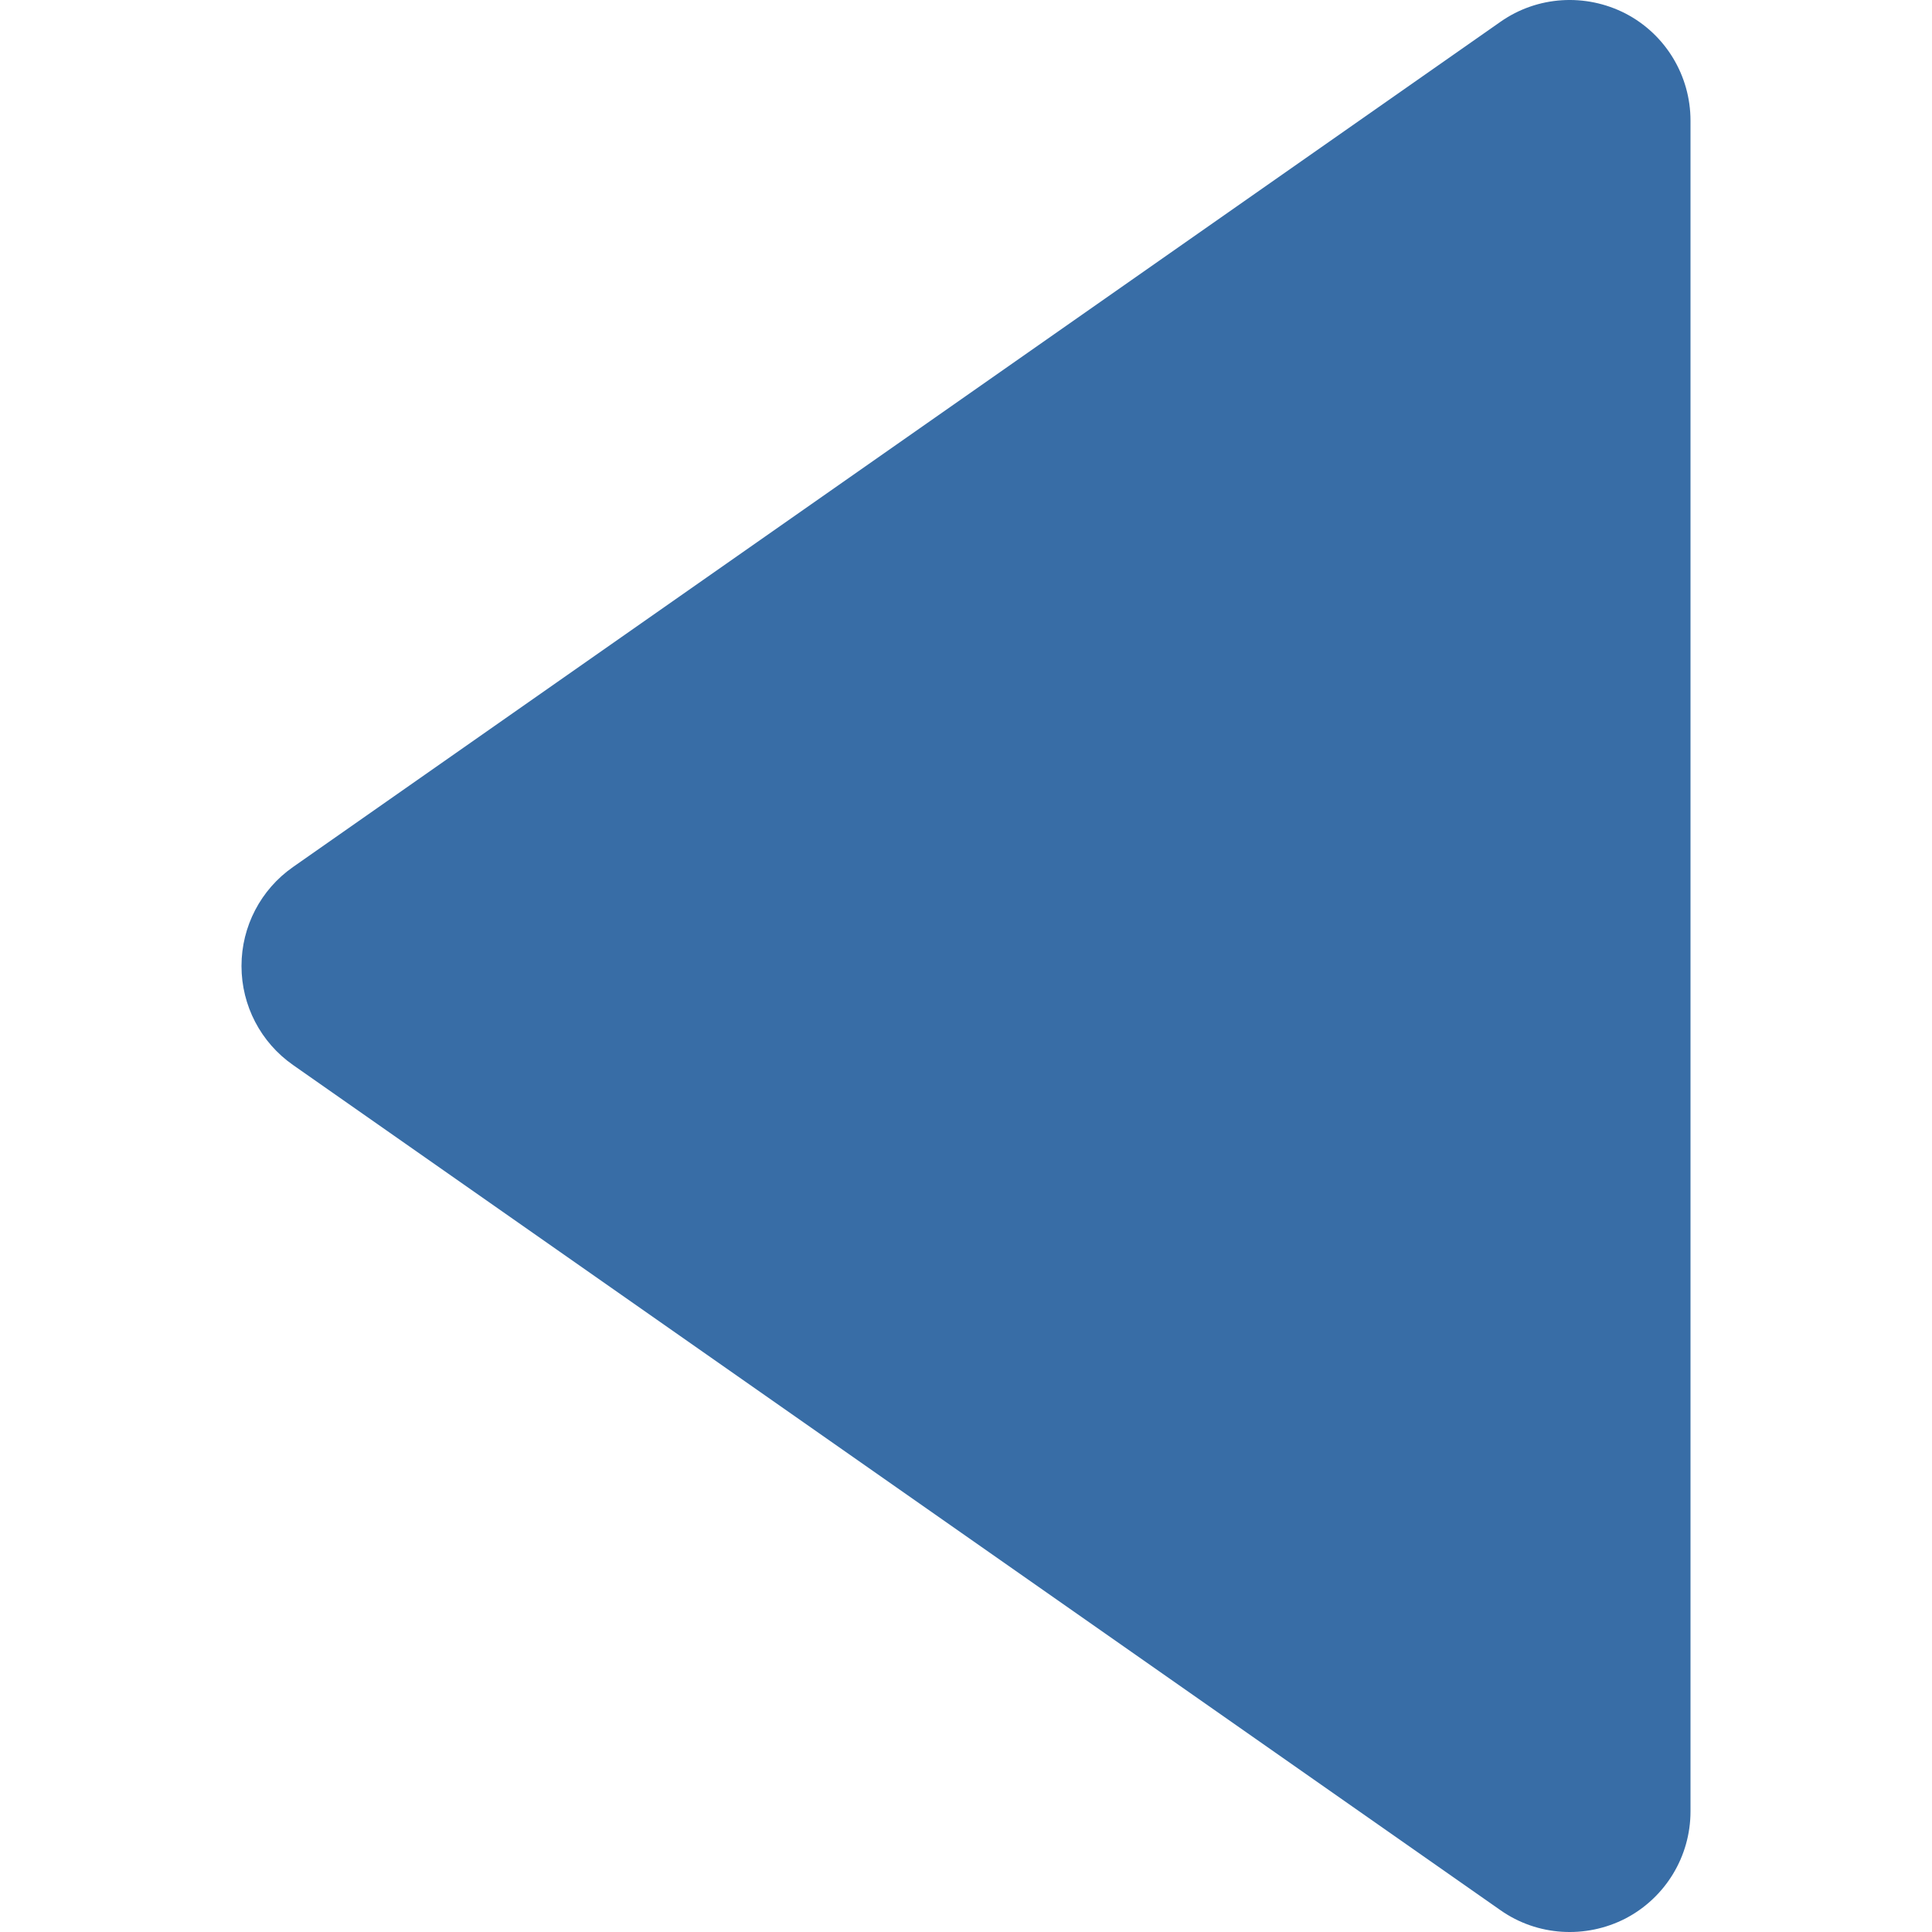 <svg class="nc-icon glyph" xmlns="http://www.w3.org/2000/svg" xmlns:xlink="http://www.w3.org/1999/xlink" x="0px" y="0px" width="16px" height="16px" viewBox="0 0 16 16"><g><path fill="#386da6" d="M2,8.001C2,8.327,2.159,8.633,2.427,8.82l10,7c0.305,0.214,0.704,0.238,1.035,0.068 C13.793,15.715,14,15.374,14,15.001V0.999c0-0.373-0.207-0.715-0.538-0.887c-0.331-0.17-0.73-0.146-1.035,0.068l-10,7 C2.159,7.367,2,7.673,2,7.999C2,8,2,8,2,8.001C2,8,2,8,2,8.001z"></path></g></svg>